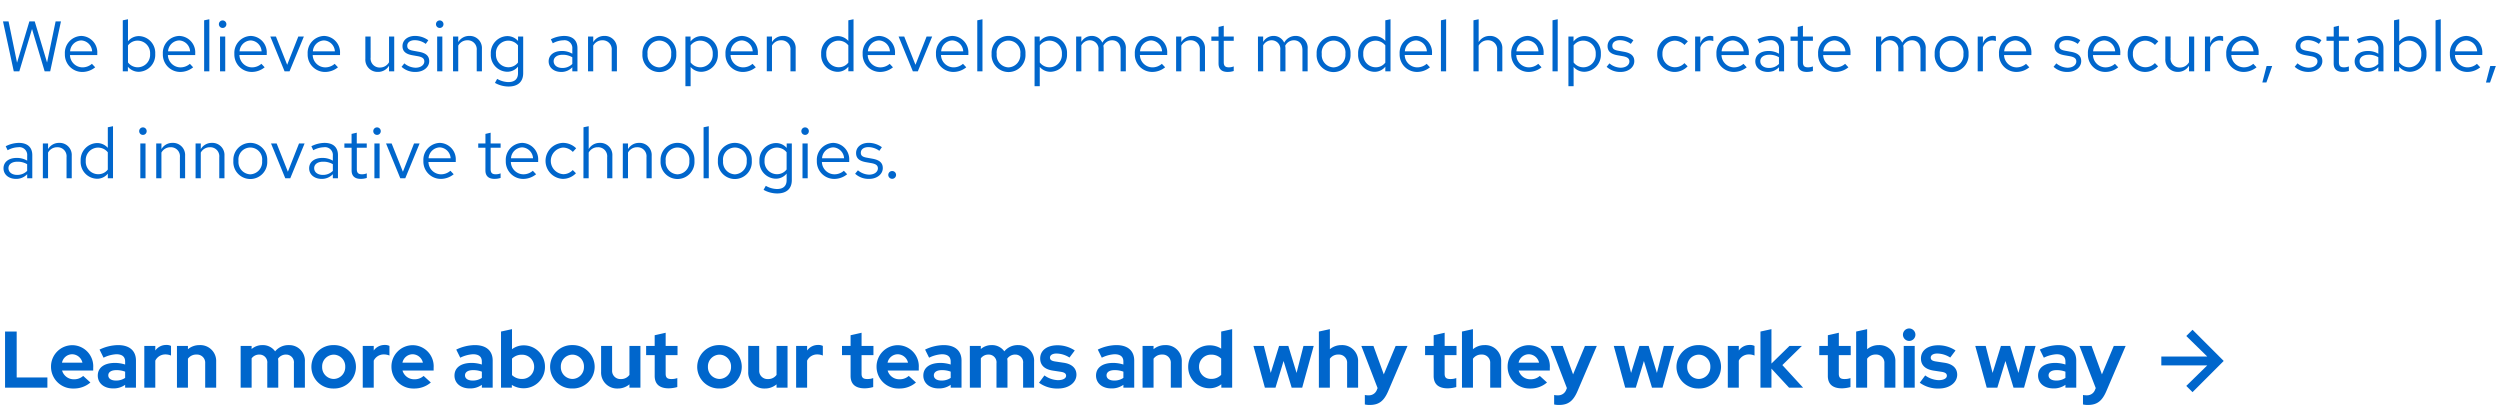 <svg viewBox="0 0 561 92" xmlns="http://www.w3.org/2000/svg">
  <path fill="none" d="M0 0h561v92H0z"/>
  <g fill="#06c" data-name="CTA / Default / Blue / FTS">
    <path d="m492 74-1.4 1.4 4.7 4.6H485v2h10.3l-4.7 4.6L492 88l7-7Z" data-name="Arrow / Blue"/>
    <path d="M1.134 87h9.5v-2.3h-6.89V74.4h-2.61Zm19.152-1.17-1.62-1.476a2.952 2.952 0 0 1-2.07.756 2.7 2.7 0 0 1-2.664-1.962h6.984V82.5a4.733 4.733 0 0 0-4.644-5.04 4.787 4.787 0 0 0-4.824 4.86 4.882 4.882 0 0 0 5.04 4.86 5.622 5.622 0 0 0 3.798-1.35Zm-4.068-6.336a2.419 2.419 0 0 1 2.282 1.89h-4.59a2.355 2.355 0 0 1 2.308-1.89Zm9.144 7.668a4.457 4.457 0 0 0 2.718-.81V87h2.43v-6.084c0-2.214-1.458-3.474-4-3.474a9.779 9.779 0 0 0-4.172 1.008l.9 1.818a7.267 7.267 0 0 1 2.862-.774c1.314 0 1.98.558 1.98 1.638v.668a7.585 7.585 0 0 0-2.286-.36c-2.412 0-3.852 1.062-3.852 2.844 0 1.708 1.404 2.878 3.42 2.878ZM24.3 84.228c0-.72.666-1.17 1.8-1.17a5.449 5.449 0 0 1 1.98.342v1.4a3.551 3.551 0 0 1-2.07.594c-1.044.006-1.71-.446-1.71-1.166ZM32.382 87h2.466v-6.066a2.482 2.482 0 0 1 2.268-1.4 3.148 3.148 0 0 1 1.26.252v-2.16a2.125 2.125 0 0 0-1.026-.216 2.983 2.983 0 0 0-2.5 1.242v-1.03h-2.468Zm7.326 0h2.466v-6.5a2.246 2.246 0 0 1 1.926-.934 1.829 1.829 0 0 1 1.944 1.962V87h2.466v-5.832a3.558 3.558 0 0 0-3.71-3.726 4.026 4.026 0 0 0-2.628.918v-.738h-2.464ZM54 87h2.466v-6.588a2.093 2.093 0 0 1 1.746-.846 1.75 1.75 0 0 1 1.764 1.962V87h2.466v-5.832a3.992 3.992 0 0 0-.054-.666 2.111 2.111 0 0 1 1.8-.936 1.75 1.75 0 0 1 1.764 1.962V87h2.466v-5.832a3.5 3.5 0 0 0-3.582-3.726 3.859 3.859 0 0 0-3.1 1.4 3.366 3.366 0 0 0-2.826-1.4 3.647 3.647 0 0 0-2.448.882v-.7H54Zm15.876-4.68a4.873 4.873 0 0 0 5 4.86 4.873 4.873 0 0 0 5-4.86 4.888 4.888 0 0 0-5-4.878 4.888 4.888 0 0 0-5 4.878Zm5 2.718a2.634 2.634 0 0 1-2.588-2.718 2.638 2.638 0 0 1 2.592-2.736 2.627 2.627 0 0 1 2.592 2.736 2.634 2.634 0 0 1-2.592 2.718ZM81.4 87h2.466v-6.066a2.482 2.482 0 0 1 2.268-1.4 3.148 3.148 0 0 1 1.26.252v-2.16a2.125 2.125 0 0 0-1.026-.216 2.983 2.983 0 0 0-2.5 1.242v-1.03H81.4Zm15.278-1.17-1.62-1.476a2.952 2.952 0 0 1-2.07.756 2.7 2.7 0 0 1-2.664-1.962h6.984V82.5a4.733 4.733 0 0 0-4.644-5.04 4.787 4.787 0 0 0-4.824 4.86 4.882 4.882 0 0 0 5.04 4.86 5.622 5.622 0 0 0 3.798-1.35Zm-4.068-6.336a2.419 2.419 0 0 1 2.29 1.89h-4.59a2.355 2.355 0 0 1 2.3-1.89Zm12.8 7.668a4.457 4.457 0 0 0 2.718-.81V87h2.43v-6.084c0-2.214-1.458-3.474-4-3.474a9.779 9.779 0 0 0-4.176 1.008l.9 1.818a7.267 7.267 0 0 1 2.862-.774c1.314 0 1.98.558 1.98 1.638v.668a7.585 7.585 0 0 0-2.286-.36c-2.412 0-3.852 1.062-3.852 2.844.002 1.708 1.406 2.878 3.422 2.878Zm-1.062-2.934c0-.72.666-1.17 1.8-1.17a5.449 5.449 0 0 1 1.98.342v1.4a3.551 3.551 0 0 1-2.07.594c-1.046.006-1.712-.446-1.712-1.166Zm17.944-1.908a4.756 4.756 0 0 0-4.77-4.824 4.342 4.342 0 0 0-2.628.864v-4.5l-2.466.54V87h2.43v-.63a4.8 4.8 0 0 0 2.592.756 4.768 4.768 0 0 0 4.842-4.806Zm-5.166-2.72a2.686 2.686 0 0 1 2.736 2.718 2.675 2.675 0 0 1-2.736 2.718 3.158 3.158 0 0 1-2.232-.864v-3.69a3.024 3.024 0 0 1 2.232-.882Zm6.318 2.718a4.873 4.873 0 0 0 5 4.86 4.873 4.873 0 0 0 5-4.86 4.888 4.888 0 0 0-5-4.878 4.888 4.888 0 0 0-5 4.88Zm5 2.718a2.634 2.634 0 0 1-2.592-2.718 2.638 2.638 0 0 1 2.592-2.736 2.627 2.627 0 0 1 2.596 2.738 2.634 2.634 0 0 1-2.592 2.718Zm8.91-7.416h-2.466v5.814a3.573 3.573 0 0 0 3.712 3.746 3.993 3.993 0 0 0 2.646-.936V87h2.466v-9.378h-2.466v6.5a2.257 2.257 0 0 1-1.944.936 1.843 1.843 0 0 1-1.944-1.98Zm9.558 6.732c0 1.836 1.08 2.79 3.168 2.79a7.651 7.651 0 0 0 1.908-.288V84.84a3.794 3.794 0 0 1-1.314.216c-.954 0-1.3-.324-1.3-1.206v-4.158h2.664v-2.07h-2.664V74.67l-2.466.558v2.394h-1.918v2.07h1.926Zm9.54-2.034a4.873 4.873 0 0 0 5 4.86 4.873 4.873 0 0 0 5-4.86 4.888 4.888 0 0 0-5-4.878 4.888 4.888 0 0 0-4.996 4.88Zm5 2.718a2.634 2.634 0 0 1-2.592-2.718 2.638 2.638 0 0 1 2.592-2.736 2.627 2.627 0 0 1 2.592 2.736 2.634 2.634 0 0 1-2.584 2.72Zm8.91-7.416H167.9v5.814a3.573 3.573 0 0 0 3.712 3.746 3.993 3.993 0 0 0 2.646-.936V87h2.466v-9.378h-2.466v6.5a2.257 2.257 0 0 1-1.944.936 1.843 1.843 0 0 1-1.944-1.98ZM178.65 87h2.466v-6.066a2.482 2.482 0 0 1 2.268-1.4 3.148 3.148 0 0 1 1.26.252v-2.16a2.125 2.125 0 0 0-1.026-.216 2.983 2.983 0 0 0-2.5 1.242v-1.03h-2.468Zm12.222-2.646c0 1.836 1.08 2.79 3.168 2.79a7.651 7.651 0 0 0 1.908-.288V84.84a3.794 3.794 0 0 1-1.314.216c-.954 0-1.3-.324-1.3-1.206v-4.158H196v-2.07h-2.664V74.67l-2.466.558v2.394h-1.926v2.07h1.926Zm14.67 1.476-1.62-1.476a2.952 2.952 0 0 1-2.07.756 2.7 2.7 0 0 1-2.664-1.962h6.984V82.5a4.733 4.733 0 0 0-4.644-5.04 4.787 4.787 0 0 0-4.828 4.86 4.882 4.882 0 0 0 5.04 4.86 5.622 5.622 0 0 0 3.802-1.35Zm-4.068-6.336a2.419 2.419 0 0 1 2.286 1.89h-4.59a2.355 2.355 0 0 1 2.304-1.89Zm9.144 7.668a4.457 4.457 0 0 0 2.718-.81V87h2.43v-6.084c0-2.214-1.458-3.474-4-3.474a9.779 9.779 0 0 0-4.176 1.008l.9 1.818a7.268 7.268 0 0 1 2.862-.774c1.314 0 1.98.558 1.98 1.638v.668a7.585 7.585 0 0 0-2.286-.36c-2.412 0-3.852 1.062-3.852 2.844.006 1.708 1.406 2.878 3.424 2.878Zm-1.062-2.934c0-.72.666-1.17 1.8-1.17a5.449 5.449 0 0 1 1.98.342v1.4a3.551 3.551 0 0 1-2.07.594c-1.044.006-1.71-.446-1.71-1.166ZM217.638 87h2.462v-6.588a2.093 2.093 0 0 1 1.746-.846 1.75 1.75 0 0 1 1.764 1.962V87h2.466v-5.832a3.992 3.992 0 0 0-.054-.666 2.111 2.111 0 0 1 1.8-.936 1.75 1.75 0 0 1 1.764 1.962V87h2.466v-5.832a3.5 3.5 0 0 0-3.582-3.726 3.859 3.859 0 0 0-3.1 1.4 3.366 3.366 0 0 0-2.826-1.4 3.647 3.647 0 0 0-2.448.882v-.7h-2.466Zm15.516-1.116a6.911 6.911 0 0 0 4.3 1.3c2.358 0 4.1-1.332 4.1-3.1 0-1.458-1.026-2.412-2.862-2.682l-1.8-.27c-.918-.126-1.278-.378-1.278-.882 0-.558.576-.918 1.476-.918a5.536 5.536 0 0 1 2.9.9l1.188-1.584a6.918 6.918 0 0 0-3.852-1.17c-2.394 0-3.906 1.152-3.906 2.97 0 1.512.99 2.43 2.844 2.718l1.8.27c.81.126 1.17.4 1.17.882 0 .594-.72.99-1.818.99a5.461 5.461 0 0 1-3.042-1.062Zm16.218 1.278a4.457 4.457 0 0 0 2.718-.81V87h2.43v-6.084c0-2.214-1.458-3.474-4-3.474a9.779 9.779 0 0 0-4.176 1.008l.9 1.818a7.268 7.268 0 0 1 2.862-.774c1.314 0 1.98.558 1.98 1.638v.668a7.585 7.585 0 0 0-2.286-.36c-2.412 0-3.852 1.062-3.852 2.844.004 1.708 1.408 2.878 3.424 2.878Zm-1.062-2.934c0-.72.666-1.17 1.8-1.17a5.449 5.449 0 0 1 1.98.342v1.4a3.551 3.551 0 0 1-2.07.594c-1.044.006-1.71-.446-1.71-1.166ZM256.392 87h2.466v-6.5a2.246 2.246 0 0 1 1.926-.936 1.829 1.829 0 0 1 1.944 1.962V87h2.466v-5.832a3.558 3.558 0 0 0-3.708-3.726 4.025 4.025 0 0 0-2.628.918v-.738h-2.466Zm17.676 0h2.43V73.86l-2.466.54v3.834a4.661 4.661 0 0 0-2.556-.738 4.768 4.768 0 0 0-4.842 4.804 4.756 4.756 0 0 0 4.766 4.826 4.253 4.253 0 0 0 2.664-.9Zm-5-4.7a2.664 2.664 0 0 1 2.732-2.716 3.1 3.1 0 0 1 2.232.882v3.654a3.008 3.008 0 0 1-2.232.9 2.686 2.686 0 0 1-2.736-2.72Zm17.15 4.7 1.818-5.994L289.854 87h2.358l2.588-9.378h-2.3l-1.548 6.066-1.852-6.066h-2.07l-1.872 6.066-1.548-6.066h-2.34L283.842 87Zm9.738 0h2.466v-6.5a2.247 2.247 0 0 1 1.926-.936 1.829 1.829 0 0 1 1.944 1.962V87h2.466v-5.832a3.558 3.558 0 0 0-3.708-3.726 4.026 4.026 0 0 0-2.628.918v-4.5l-2.466.54Zm13.032.432a1.888 1.888 0 0 1-1.854 1.278 3.868 3.868 0 0 1-.864-.072v2.124a4.5 4.5 0 0 0 1.1.108c2.052 0 3.186-.864 4.158-3.132l4.32-10.116h-2.664l-2.664 6.39-2.32-6.39h-2.718l3.65 9.468Zm12.726-3.078c0 1.836 1.08 2.79 3.168 2.79a7.651 7.651 0 0 0 1.908-.288V84.84a3.793 3.793 0 0 1-1.314.216c-.954 0-1.3-.324-1.3-1.206v-4.158h2.664v-2.07h-2.66V74.67l-2.466.558v2.394h-1.926v2.07h1.926ZM328.068 87h2.466v-6.5a2.247 2.247 0 0 1 1.926-.936 1.829 1.829 0 0 1 1.94 1.964V87h2.466v-5.832a3.558 3.558 0 0 0-3.708-3.726 4.026 4.026 0 0 0-2.628.918v-4.5l-2.466.54Zm19.08-1.17-1.62-1.476a2.952 2.952 0 0 1-2.07.756 2.7 2.7 0 0 1-2.664-1.962h6.984V82.5a4.733 4.733 0 0 0-4.644-5.04 4.787 4.787 0 0 0-4.824 4.86 4.882 4.882 0 0 0 5.04 4.86 5.622 5.622 0 0 0 3.798-1.35Zm-4.068-6.336a2.419 2.419 0 0 1 2.286 1.89h-4.59a2.355 2.355 0 0 1 2.304-1.89Zm8.388 7.938a1.888 1.888 0 0 1-1.854 1.278 3.868 3.868 0 0 1-.864-.072v2.124a4.5 4.5 0 0 0 1.1.108c2.052 0 3.186-.864 4.158-3.132l4.32-10.116h-2.664L353 84.012l-2.322-6.39h-2.718l3.652 9.468ZM367.074 87l1.818-5.994L370.71 87h2.358l2.592-9.378h-2.3l-1.548 6.066-1.854-6.066h-2.07l-1.872 6.066-1.548-6.066h-2.34L364.7 87Zm9.126-4.68a4.873 4.873 0 0 0 5 4.86 4.873 4.873 0 0 0 5-4.86 4.888 4.888 0 0 0-5-4.878 4.888 4.888 0 0 0-5 4.878Zm5 2.718a2.634 2.634 0 0 1-2.592-2.718 2.638 2.638 0 0 1 2.592-2.736 2.627 2.627 0 0 1 2.6 2.736 2.634 2.634 0 0 1-2.6 2.718ZM387.72 87h2.466v-6.066a2.482 2.482 0 0 1 2.268-1.4 3.148 3.148 0 0 1 1.26.252v-2.16a2.125 2.125 0 0 0-1.026-.216 2.983 2.983 0 0 0-2.5 1.242v-1.03h-2.468Zm7.326 0h2.466v-4.284l3.96 4.284h3.15l-4.662-5.076 4.392-4.3h-2.79l-4.05 3.96V73.86l-2.466.54Zm15.12-2.646c0 1.836 1.08 2.79 3.168 2.79a7.651 7.651 0 0 0 1.908-.288V84.84a3.793 3.793 0 0 1-1.314.216c-.954 0-1.3-.324-1.3-1.206v-4.158h2.672v-2.07h-2.664V74.67l-2.466.558v2.394h-1.93v2.07h1.926ZM416.52 87h2.466v-6.5a2.247 2.247 0 0 1 1.926-.936 1.829 1.829 0 0 1 1.944 1.962V87h2.466v-5.832a3.558 3.558 0 0 0-3.708-3.726 4.026 4.026 0 0 0-2.628.918v-4.5l-2.466.54Zm11.9-10.494a1.406 1.406 0 0 0 1.4-1.4 1.406 1.406 0 0 0-1.4-1.4 1.406 1.406 0 0 0-1.4 1.4 1.406 1.406 0 0 0 1.398 1.4Zm1.242 1.116h-2.466V87h2.466Zm1.134 8.262a6.911 6.911 0 0 0 4.3 1.3c2.358 0 4.1-1.332 4.1-3.1 0-1.458-1.026-2.412-2.862-2.682l-1.8-.27c-.918-.126-1.278-.378-1.278-.882 0-.558.576-.918 1.476-.918a5.536 5.536 0 0 1 2.9.9l1.188-1.584a6.918 6.918 0 0 0-3.852-1.17c-2.394 0-3.906 1.152-3.906 2.97 0 1.512.99 2.43 2.844 2.718l1.8.27c.81.126 1.17.4 1.17.882 0 .594-.72.99-1.818.99a5.461 5.461 0 0 1-3.042-1.062ZM448.2 87l1.818-5.994L451.836 87h2.358l2.592-9.378h-2.3l-1.548 6.066-1.858-6.066h-2.07l-1.872 6.066-1.548-6.066h-2.34L445.824 87Zm12.564.162a4.457 4.457 0 0 0 2.718-.81V87h2.43v-6.084c0-2.214-1.458-3.474-4-3.474a9.779 9.779 0 0 0-4.172 1.008l.9 1.818a7.268 7.268 0 0 1 2.862-.774c1.314 0 1.98.558 1.98 1.638v.668a7.585 7.585 0 0 0-2.286-.36c-2.412 0-3.852 1.062-3.852 2.844 0 1.708 1.404 2.878 3.42 2.878Zm-1.064-2.934c0-.72.666-1.17 1.8-1.17a5.449 5.449 0 0 1 1.98.342v1.4a3.551 3.551 0 0 1-2.07.594c-1.042.006-1.71-.446-1.71-1.166Zm10.44 3.2a1.888 1.888 0 0 1-1.854 1.278 3.868 3.868 0 0 1-.864-.072v2.128a4.5 4.5 0 0 0 1.1.108c2.052 0 3.186-.864 4.158-3.132L477 77.622h-2.664l-2.664 6.39-2.322-6.39h-2.718l3.654 9.468Z"/>
  </g>
  <path fill="#06c" d="m4.336 16 2.848-9.5 2.832 9.5h1.248L13.68 4.8h-1.2l-1.92 9.232L7.792 4.8h-1.2l-2.768 9.264L1.92 4.8H.672L3.088 16Zm17.024-.9-.736-.784a3.191 3.191 0 0 1-2.144.8 2.845 2.845 0 0 1-2.78-2.764h6.128V12a3.689 3.689 0 0 0-3.588-3.936 3.8 3.8 0 0 0-3.68 4.036 3.9 3.9 0 0 0 3.872 4.048A4.558 4.558 0 0 0 21.36 15.1Zm-3.136-6.028a2.579 2.579 0 0 1 2.448 2.448h-4.944a2.608 2.608 0 0 1 2.496-2.448ZM34.832 12.1a3.768 3.768 0 0 0-3.6-4 3.146 3.146 0 0 0-2.512 1.164V4.32l-1.168.24V16H28.7v-1.024a3.161 3.161 0 0 0 2.464 1.136 3.8 3.8 0 0 0 3.668-4.012Zm-3.888-2.98a2.8 2.8 0 0 1 2.736 2.992 2.8 2.8 0 0 1-2.736 2.988 2.744 2.744 0 0 1-2.224-1.088v-3.82a2.666 2.666 0 0 1 2.224-1.072Zm12.4 5.984-.736-.784a3.191 3.191 0 0 1-2.144.8 2.845 2.845 0 0 1-2.784-2.768h6.128V12a3.689 3.689 0 0 0-3.584-3.936 3.8 3.8 0 0 0-3.68 4.032 3.9 3.9 0 0 0 3.872 4.048 4.558 4.558 0 0 0 2.928-1.044Zm-3.136-6.032a2.579 2.579 0 0 1 2.448 2.448h-4.944a2.608 2.608 0 0 1 2.496-2.448Zm6.768-4.752-1.168.24V16h1.168Zm2.992 1.952a.83.83 0 0 0 .832-.848.84.84 0 0 0-1.68 0 .834.834 0 0 0 .848.848Zm.576 1.92h-1.168V16h1.168Zm8.848 6.908-.736-.784a3.191 3.191 0 0 1-2.144.8 2.845 2.845 0 0 1-2.784-2.768h6.128V12a3.689 3.689 0 0 0-3.584-3.936 3.8 3.8 0 0 0-3.68 4.032 3.9 3.9 0 0 0 3.872 4.048 4.558 4.558 0 0 0 2.928-1.044Zm-3.136-6.028A2.579 2.579 0 0 1 58.7 11.52h-4.94a2.608 2.608 0 0 1 2.496-2.448Zm7.6 6.928h1.12l3.216-7.808h-1.248l-2.5 6.352-2.524-6.352h-1.264Zm11.984-.9-.74-.78a3.191 3.191 0 0 1-2.144.8 2.845 2.845 0 0 1-2.784-2.768H76.3V12a3.689 3.689 0 0 0-3.58-3.936 3.8 3.8 0 0 0-3.68 4.036 3.9 3.9 0 0 0 3.872 4.048A4.558 4.558 0 0 0 75.84 15.1ZM72.7 9.072a2.579 2.579 0 0 1 2.448 2.448h-4.94A2.608 2.608 0 0 1 72.7 9.072Zm10.464-.88h-1.18v5.04a2.73 2.73 0 0 0 2.832 2.9 2.8 2.8 0 0 0 2.48-1.392V16h1.168V8.192H87.3v5.776a2.318 2.318 0 0 1-2.048 1.184 2.017 2.017 0 0 1-2.08-2.256Zm6.944 6.8a4.451 4.451 0 0 0 3.168 1.152c1.728 0 3.04-1.056 3.04-2.416 0-1.152-.7-1.808-2.272-2.1l-1.312-.24c-1.008-.176-1.344-.48-1.344-1.12 0-.768.672-1.248 1.7-1.248a4.142 4.142 0 0 1 2.448.832l.576-.816a5.048 5.048 0 0 0-2.976-.976c-1.648 0-2.816.944-2.816 2.288 0 1.136.688 1.776 2.208 2.048l1.28.224c.992.192 1.408.528 1.408 1.168 0 .816-.832 1.408-1.968 1.408a4.072 4.072 0 0 1-2.512-.976Zm8.576-8.72a.83.83 0 0 0 .832-.848.84.84 0 0 0-1.68 0 .834.834 0 0 0 .852.848Zm.576 1.92H98.1V16h1.168Zm2.4 7.808h1.168v-5.76a2.3 2.3 0 0 1 2.048-1.2 2.024 2.024 0 0 1 2.1 2.24V16h1.168v-5.056a2.717 2.717 0 0 0-2.832-2.88 2.813 2.813 0 0 0-2.48 1.392V8.192h-1.168Zm12.08.1a3.077 3.077 0 0 0 2.5-1.152v1.472c0 1.312-.752 2-2.176 2a5.25 5.25 0 0 1-2.5-.72l-.5.9a6.262 6.262 0 0 0 3.04.816c2.128 0 3.3-1.072 3.3-3.008V8.192h-1.152V9.2a3.151 3.151 0 0 0-2.448-1.1 3.8 3.8 0 0 0-3.664 4 3.768 3.768 0 0 0 3.604 4Zm-2.448-4a2.774 2.774 0 0 1 4.944-1.92v3.856a2.687 2.687 0 0 1-2.208 1.056A2.8 2.8 0 0 1 111.3 12.1Zm14.656 4.048a3.352 3.352 0 0 0 2.48-1.056V16h1.152v-5.184c0-1.776-1.088-2.752-3.024-2.752a6.689 6.689 0 0 0-2.944.752l.432.9a5.156 5.156 0 0 1 2.368-.672 1.758 1.758 0 0 1 2.016 1.936v1.072a4.521 4.521 0 0 0-2.384-.608c-1.76 0-2.928.928-2.928 2.32.004 1.404 1.172 2.38 2.836 2.38Zm-1.712-2.416c0-.864.784-1.44 1.984-1.44a4.122 4.122 0 0 1 2.208.56v1.5a3.091 3.091 0 0 1-2.24.9c-1.164-.004-1.948-.612-1.948-1.524ZM131.952 16h1.168v-5.76a2.3 2.3 0 0 1 2.048-1.2 2.024 2.024 0 0 1 2.1 2.24V16h1.168v-5.056a2.717 2.717 0 0 0-2.832-2.88 2.813 2.813 0 0 0-2.48 1.392V8.192h-1.168Zm12.208-3.9a3.809 3.809 0 1 0 7.6 0 3.807 3.807 0 1 0-7.6 0Zm3.792 3.024a2.753 2.753 0 0 1-2.64-3.008 2.671 2.671 0 1 1 5.3 0 2.774 2.774 0 0 1-2.66 3.004Zm5.856 4.224h1.168v-4.32a3.166 3.166 0 0 0 2.448 1.088 3.8 3.8 0 0 0 3.664-4.016 3.768 3.768 0 0 0-3.6-4 3.08 3.08 0 0 0-2.528 1.216V8.192h-1.152ZM157.2 9.12a2.8 2.8 0 0 1 2.736 2.992A2.8 2.8 0 0 1 157.2 15.1a2.744 2.744 0 0 1-2.224-1.088v-3.82A2.666 2.666 0 0 1 157.2 9.12Zm12.4 5.98-.736-.784a3.191 3.191 0 0 1-2.144.8 2.845 2.845 0 0 1-2.784-2.768h6.128V12a3.689 3.689 0 0 0-3.584-3.936 3.8 3.8 0 0 0-3.68 4.036 3.9 3.9 0 0 0 3.872 4.048A4.558 4.558 0 0 0 169.6 15.1Zm-3.136-6.032a2.579 2.579 0 0 1 2.448 2.448h-4.944a2.608 2.608 0 0 1 2.496-2.444Zm5.6 6.928h1.168V10.24a2.3 2.3 0 0 1 2.048-1.2 2.024 2.024 0 0 1 2.1 2.24V16h1.168v-5.056a2.717 2.717 0 0 0-2.832-2.88 2.813 2.813 0 0 0-2.48 1.392V8.192h-1.168Zm18.3 0h1.168V4.32l-1.168.24v4.624a3.18 3.18 0 0 0-2.428-1.084 3.8 3.8 0 0 0-3.664 4.016 3.768 3.768 0 0 0 3.6 4 3.077 3.077 0 0 0 2.5-1.152Zm-4.944-3.9a2.774 2.774 0 0 1 4.944-1.92v3.872a2.674 2.674 0 0 1-2.208 1.04 2.8 2.8 0 0 1-2.732-2.988Zm14.96 3.008-.736-.784a3.191 3.191 0 0 1-2.144.8 2.845 2.845 0 0 1-2.784-2.768h6.128V12a3.689 3.689 0 0 0-3.584-3.936 3.8 3.8 0 0 0-3.68 4.032 3.9 3.9 0 0 0 3.872 4.048 4.558 4.558 0 0 0 2.932-1.044Zm-3.136-6.032a2.579 2.579 0 0 1 2.456 2.448h-4.944a2.608 2.608 0 0 1 2.492-2.448Zm7.6 6.928h1.12l3.216-7.808h-1.248l-2.5 6.352-2.528-6.352h-1.264Zm11.984-.9-.736-.784a3.191 3.191 0 0 1-2.144.8 2.845 2.845 0 0 1-2.784-2.768h6.136V12a3.689 3.689 0 0 0-3.584-3.936 3.8 3.8 0 0 0-3.68 4.032 3.9 3.9 0 0 0 3.872 4.048 4.558 4.558 0 0 0 2.924-1.044ZM213.7 9.072a2.579 2.579 0 0 1 2.448 2.448H211.2a2.608 2.608 0 0 1 2.5-2.448Zm6.768-4.752-1.168.24V16h1.168Zm2.048 7.776a3.809 3.809 0 1 0 7.6 0 3.807 3.807 0 1 0-7.6 0Zm3.784 3.024a2.753 2.753 0 0 1-2.64-3.008 2.671 2.671 0 1 1 5.3 0 2.774 2.774 0 0 1-2.66 3.008Zm5.856 4.224h1.168v-4.32a3.166 3.166 0 0 0 2.448 1.088 3.8 3.8 0 0 0 3.668-4.012 3.768 3.768 0 0 0-3.6-4 3.08 3.08 0 0 0-2.528 1.216V8.192h-1.152Zm3.396-10.224a2.8 2.8 0 0 1 2.736 2.992 2.8 2.8 0 0 1-2.736 2.992 2.744 2.744 0 0 1-2.224-1.088v-3.824a2.666 2.666 0 0 1 2.224-1.072Zm5.936 6.88h1.168v-5.808a2.14 2.14 0 0 1 1.9-1.152 1.94 1.94 0 0 1 1.936 2.208V16h1.168v-5.04a3.238 3.238 0 0 0-.064-.688 2.173 2.173 0 0 1 1.952-1.232c1.184 0 1.92.848 1.92 2.208V16h1.168v-5.04a2.657 2.657 0 0 0-2.656-2.9 2.885 2.885 0 0 0-2.608 1.52 2.566 2.566 0 0 0-2.4-1.52 2.674 2.674 0 0 0-2.32 1.344V8.192h-1.168Zm19.968-.9-.736-.784a3.191 3.191 0 0 1-2.144.8 2.845 2.845 0 0 1-2.784-2.768h6.128V12a3.689 3.689 0 0 0-3.584-3.936 3.8 3.8 0 0 0-3.68 4.032 3.9 3.9 0 0 0 3.872 4.048 4.558 4.558 0 0 0 2.928-1.044Zm-3.136-6.028a2.579 2.579 0 0 1 2.448 2.448h-4.944a2.608 2.608 0 0 1 2.496-2.448Zm5.6 6.928h1.168v-5.76a2.3 2.3 0 0 1 2.048-1.2 2.024 2.024 0 0 1 2.1 2.24V16h1.164v-5.056a2.717 2.717 0 0 0-2.832-2.88 2.813 2.813 0 0 0-2.48 1.392V8.192h-1.168Zm9.52-1.76c0 1.248.7 1.9 2.048 1.9a4.386 4.386 0 0 0 1.36-.208V14.9a2.8 2.8 0 0 1-1.1.208c-.816 0-1.136-.336-1.136-1.168V9.152h2.24v-.96h-2.24V5.776l-1.168.272v2.144h-1.616v.96h1.616Zm8.848 1.76h1.168v-5.808a2.14 2.14 0 0 1 1.9-1.152 1.94 1.94 0 0 1 1.936 2.208V16h1.168v-5.04a3.24 3.24 0 0 0-.064-.688 2.172 2.172 0 0 1 1.952-1.232c1.184 0 1.92.848 1.92 2.208V16h1.168v-5.04a2.657 2.657 0 0 0-2.656-2.9 2.885 2.885 0 0 0-2.608 1.52 2.566 2.566 0 0 0-2.4-1.52 2.674 2.674 0 0 0-2.32 1.344V8.192h-1.168Zm13.168-3.9a3.809 3.809 0 1 0 7.6 0 3.807 3.807 0 1 0-7.6 0Zm3.792 3.024a2.753 2.753 0 0 1-2.64-3.008 2.671 2.671 0 1 1 5.3 0 2.774 2.774 0 0 1-2.66 3.004Zm11.616.88h1.168V4.32l-1.168.24v4.624a3.18 3.18 0 0 0-2.432-1.084 3.8 3.8 0 0 0-3.664 4.016 3.768 3.768 0 0 0 3.6 4 3.077 3.077 0 0 0 2.5-1.152Zm-4.944-3.9a2.774 2.774 0 0 1 4.944-1.92v3.872a2.674 2.674 0 0 1-2.208 1.04 2.8 2.8 0 0 1-2.736-2.996Zm14.96 2.996-.736-.784a3.19 3.19 0 0 1-2.144.8 2.845 2.845 0 0 1-2.784-2.768h6.128V12a3.689 3.689 0 0 0-3.584-3.936 3.8 3.8 0 0 0-3.68 4.032 3.9 3.9 0 0 0 3.872 4.048 4.558 4.558 0 0 0 2.928-1.044Zm-3.136-6.032a2.579 2.579 0 0 1 2.448 2.448h-4.944a2.608 2.608 0 0 1 2.496-2.444Zm6.768-4.752-1.168.24V16h1.168ZM330.64 16h1.168v-5.76a2.3 2.3 0 0 1 2.048-1.2 2.024 2.024 0 0 1 2.1 2.24V16h1.168v-5.056a2.717 2.717 0 0 0-2.832-2.88 2.813 2.813 0 0 0-2.48 1.392V4.32l-1.168.24Zm15.28-.9-.736-.784a3.19 3.19 0 0 1-2.144.8 2.845 2.845 0 0 1-2.784-2.768h6.128V12a3.689 3.689 0 0 0-3.584-3.936 3.8 3.8 0 0 0-3.68 4.032 3.9 3.9 0 0 0 3.872 4.048 4.558 4.558 0 0 0 2.928-1.044Zm-3.136-6.032a2.579 2.579 0 0 1 2.448 2.448h-4.944a2.608 2.608 0 0 1 2.496-2.444Zm6.768-4.752-1.168.24V16h1.168Zm2.4 15.024h1.168v-4.32a3.165 3.165 0 0 0 2.448 1.088 3.8 3.8 0 0 0 3.664-4.016 3.768 3.768 0 0 0-3.6-4 3.08 3.08 0 0 0-2.532 1.22v-1.12h-1.152Zm3.392-10.22a2.8 2.8 0 0 1 2.736 2.992 2.8 2.8 0 0 1-2.736 2.992 2.744 2.744 0 0 1-2.224-1.088v-3.824a2.666 2.666 0 0 1 2.224-1.072Zm5.184 5.872a4.451 4.451 0 0 0 3.168 1.152c1.728 0 3.04-1.056 3.04-2.416 0-1.152-.7-1.808-2.272-2.1l-1.312-.24c-1.008-.176-1.344-.48-1.344-1.12 0-.768.672-1.248 1.7-1.248a4.142 4.142 0 0 1 2.448.832l.576-.816a5.048 5.048 0 0 0-2.976-.976c-1.648 0-2.816.944-2.816 2.288 0 1.136.688 1.776 2.208 2.048l1.28.224c.992.192 1.408.528 1.408 1.168 0 .816-.832 1.408-1.968 1.408a4.072 4.072 0 0 1-2.512-.976Zm15.28.1a2.832 2.832 0 0 1-2.752-2.992 2.835 2.835 0 0 1 2.736-2.976A3.069 3.069 0 0 1 378 10.1l.752-.816a4.259 4.259 0 0 0-3.008-1.216 3.9 3.9 0 0 0-3.856 4.032 3.914 3.914 0 0 0 3.856 4.048 4.061 4.061 0 0 0 2.96-1.264l-.72-.72a2.876 2.876 0 0 1-2.176.924Zm4.576.912h1.168v-5.348a2.226 2.226 0 0 1 2.1-1.584 2.919 2.919 0 0 1 .816.144V8.16a2.217 2.217 0 0 0-.736-.112 2.332 2.332 0 0 0-2.176 1.728V8.192h-1.168Zm11.584-.9-.736-.784a3.19 3.19 0 0 1-2.144.8 2.845 2.845 0 0 1-2.784-2.768h6.128V12a3.689 3.689 0 0 0-3.584-3.936 3.8 3.8 0 0 0-3.68 4.032 3.9 3.9 0 0 0 3.872 4.048 4.558 4.558 0 0 0 2.928-1.044Zm-3.136-6.032a2.579 2.579 0 0 1 2.448 2.448h-4.944a2.608 2.608 0 0 1 2.496-2.448Zm7.888 7.072a3.352 3.352 0 0 0 2.48-1.056V16h1.152v-5.184c0-1.776-1.088-2.752-3.024-2.752a6.689 6.689 0 0 0-2.944.752l.432.9a5.156 5.156 0 0 1 2.368-.672 1.758 1.758 0 0 1 2.016 1.936v1.072a4.521 4.521 0 0 0-2.384-.608c-1.76 0-2.928.928-2.928 2.32 0 1.404 1.168 2.38 2.832 2.38Zm-1.712-2.416c0-.864.784-1.44 1.984-1.44a4.122 4.122 0 0 1 2.208.56v1.5a3.091 3.091 0 0 1-2.24.9c-1.168 0-1.952-.608-1.952-1.52Zm8.4.512c0 1.248.7 1.9 2.048 1.9a4.386 4.386 0 0 0 1.36-.208V14.9a2.8 2.8 0 0 1-1.1.208c-.816 0-1.136-.336-1.136-1.168V9.152h2.24v-.96h-2.24V5.776l-1.168.272v2.144h-1.616v.96h1.616Zm11.376.864-.736-.784a3.19 3.19 0 0 1-2.144.8 2.845 2.845 0 0 1-2.784-2.768h6.128V12a3.689 3.689 0 0 0-3.584-3.936 3.8 3.8 0 0 0-3.68 4.032 3.9 3.9 0 0 0 3.872 4.048 4.558 4.558 0 0 0 2.928-1.044Zm-3.136-6.032a2.579 2.579 0 0 1 2.452 2.448h-4.944a2.608 2.608 0 0 1 2.492-2.448ZM420.976 16h1.168v-5.808a2.14 2.14 0 0 1 1.9-1.152 1.94 1.94 0 0 1 1.936 2.208V16h1.168v-5.04a3.24 3.24 0 0 0-.064-.688 2.172 2.172 0 0 1 1.956-1.232c1.184 0 1.92.848 1.92 2.208V16h1.168v-5.04a2.657 2.657 0 0 0-2.656-2.9 2.885 2.885 0 0 0-2.608 1.52 2.566 2.566 0 0 0-2.4-1.52 2.674 2.674 0 0 0-2.32 1.344V8.192h-1.168Zm13.168-3.9a3.809 3.809 0 1 0 7.6 0 3.807 3.807 0 1 0-7.6 0Zm3.792 3.024a2.753 2.753 0 0 1-2.64-3.008 2.671 2.671 0 1 1 5.3 0 2.774 2.774 0 0 1-2.66 3.004Zm5.856.88h1.168v-5.348a2.226 2.226 0 0 1 2.1-1.584 2.919 2.919 0 0 1 .816.144V8.16a2.217 2.217 0 0 0-.736-.112 2.332 2.332 0 0 0-2.176 1.728V8.192h-1.168Zm11.584-.9-.736-.784a3.19 3.19 0 0 1-2.144.8 2.845 2.845 0 0 1-2.784-2.768h6.128V12a3.689 3.689 0 0 0-3.584-3.936 3.8 3.8 0 0 0-3.68 4.032 3.9 3.9 0 0 0 3.872 4.048 4.558 4.558 0 0 0 2.928-1.044Zm-3.136-6.032a2.579 2.579 0 0 1 2.448 2.448h-4.944a2.608 2.608 0 0 1 2.496-2.448Zm8.576 5.92a4.451 4.451 0 0 0 3.168 1.152c1.728 0 3.04-1.056 3.04-2.416 0-1.152-.7-1.808-2.272-2.1l-1.312-.24c-1.008-.176-1.344-.48-1.344-1.12 0-.768.672-1.248 1.7-1.248a4.142 4.142 0 0 1 2.448.832l.576-.816a5.048 5.048 0 0 0-2.976-.976c-1.648 0-2.816.944-2.816 2.288 0 1.136.688 1.776 2.208 2.048l1.28.224c.992.192 1.408.528 1.408 1.168 0 .816-.832 1.408-1.968 1.408a4.072 4.072 0 0 1-2.512-.976Zm14.512.112-.736-.784a3.19 3.19 0 0 1-2.144.8 2.845 2.845 0 0 1-2.784-2.768h6.128V12a3.689 3.689 0 0 0-3.584-3.936 3.8 3.8 0 0 0-3.68 4.032 3.9 3.9 0 0 0 3.872 4.048 4.558 4.558 0 0 0 2.928-1.044Zm-3.136-6.032a2.579 2.579 0 0 1 2.448 2.448h-4.94a2.608 2.608 0 0 1 2.492-2.448Zm9.184 6.016a2.832 2.832 0 0 1-2.752-2.992 2.835 2.835 0 0 1 2.736-2.976 3.069 3.069 0 0 1 2.208.976l.752-.816a4.259 4.259 0 0 0-3.008-1.216 3.9 3.9 0 0 0-3.856 4.032 3.914 3.914 0 0 0 3.856 4.048 4.061 4.061 0 0 0 2.96-1.264l-.72-.72a2.876 2.876 0 0 1-2.176.928Zm5.712-6.9H485.9v5.04a2.73 2.73 0 0 0 2.832 2.9 2.8 2.8 0 0 0 2.48-1.392V16h1.168V8.192h-1.168v5.776a2.318 2.318 0 0 1-2.048 1.184 2.017 2.017 0 0 1-2.08-2.256Zm7.7 7.808h1.168v-5.34a2.226 2.226 0 0 1 2.1-1.584 2.919 2.919 0 0 1 .816.144V8.16a2.217 2.217 0 0 0-.736-.112 2.332 2.332 0 0 0-2.176 1.728V8.192h-1.168Zm11.584-.9-.736-.784a3.19 3.19 0 0 1-2.144.8 2.845 2.845 0 0 1-2.784-2.768h6.128V12a3.689 3.689 0 0 0-3.584-3.936 3.8 3.8 0 0 0-3.68 4.032 3.9 3.9 0 0 0 3.872 4.048 4.558 4.558 0 0 0 2.924-1.044Zm-3.136-6.032a2.579 2.579 0 0 1 2.448 2.448h-4.944a2.608 2.608 0 0 1 2.492-2.44Zm5.392 5.744-.96 3.7h.912l1.3-3.7Zm6.3.176a4.451 4.451 0 0 0 3.168 1.152c1.728 0 3.04-1.056 3.04-2.416 0-1.152-.7-1.808-2.272-2.1l-1.312-.24c-1.008-.176-1.344-.48-1.344-1.12 0-.768.672-1.248 1.7-1.248a4.142 4.142 0 0 1 2.448.832l.576-.816a5.048 5.048 0 0 0-2.976-.976c-1.648 0-2.816.944-2.816 2.288 0 1.136.688 1.776 2.208 2.048l1.28.224c.992.192 1.408.528 1.408 1.168 0 .816-.832 1.408-1.968 1.408a4.072 4.072 0 0 1-2.512-.976Zm8.752-.752c0 1.248.7 1.9 2.048 1.9a4.386 4.386 0 0 0 1.36-.208V14.9a2.8 2.8 0 0 1-1.1.208c-.816 0-1.136-.336-1.136-1.168V9.152h2.24v-.96h-2.24V5.776l-1.168.272v2.144h-1.616v.96h1.616Zm7.536 1.9a3.352 3.352 0 0 0 2.48-1.056V16h1.152v-5.184c0-1.776-1.088-2.752-3.024-2.752a6.689 6.689 0 0 0-2.944.752l.432.9a5.156 5.156 0 0 1 2.368-.672 1.758 1.758 0 0 1 2.016 1.936v1.072a4.521 4.521 0 0 0-2.384-.608c-1.76 0-2.928.928-2.928 2.32 0 1.404 1.168 2.38 2.832 2.38Zm-1.716-2.404c0-.864.784-1.44 1.984-1.44a4.122 4.122 0 0 1 2.208.56v1.5a3.091 3.091 0 0 1-2.24.9c-1.164 0-1.952-.608-1.952-1.52Zm15-1.628a3.768 3.768 0 0 0-3.6-4 3.146 3.146 0 0 0-2.512 1.168V4.32l-1.168.24V16h1.152v-1.024a3.161 3.161 0 0 0 2.464 1.136A3.8 3.8 0 0 0 544.5 12.1Zm-3.892-2.98a2.8 2.8 0 0 1 2.736 2.992 2.8 2.8 0 0 1-2.736 2.992 2.744 2.744 0 0 1-2.224-1.088v-3.824a2.666 2.666 0 0 1 2.224-1.072Zm7.1-4.8-1.168.24V16h1.168Zm8.852 10.78-.736-.784a3.191 3.191 0 0 1-2.144.8 2.845 2.845 0 0 1-2.784-2.768h6.128V12a3.689 3.689 0 0 0-3.584-3.936 3.8 3.8 0 0 0-3.68 4.032 3.9 3.9 0 0 0 3.872 4.048 4.559 4.559 0 0 0 2.928-1.044Zm-3.136-6.032a2.579 2.579 0 0 1 2.448 2.448h-4.944a2.608 2.608 0 0 1 2.496-2.444Zm5.392 5.744-.96 3.7h.912l1.3-3.7ZM3.616 40.144A3.352 3.352 0 0 0 6.1 39.088V40h1.148v-5.184c0-1.776-1.088-2.752-3.024-2.752a6.689 6.689 0 0 0-2.944.752l.432.9a5.156 5.156 0 0 1 2.368-.676 1.758 1.758 0 0 1 2.02 1.936v1.072a4.521 4.521 0 0 0-2.384-.608c-1.76 0-2.928.928-2.928 2.32-.004 1.408 1.164 2.384 2.828 2.384ZM1.9 37.728c0-.864.784-1.44 1.984-1.44a4.122 4.122 0 0 1 2.208.56v1.5a3.091 3.091 0 0 1-2.24.9c-1.164 0-1.952-.608-1.952-1.52ZM9.616 40h1.168v-5.76a2.3 2.3 0 0 1 2.048-1.2 2.024 2.024 0 0 1 2.1 2.24V40H16.1v-5.056a2.717 2.717 0 0 0-2.832-2.88 2.813 2.813 0 0 0-2.48 1.392v-1.264H9.616Zm14.576 0h1.168V28.32l-1.168.24v4.624A3.18 3.18 0 0 0 21.76 32.1a3.8 3.8 0 0 0-3.66 4.012 3.768 3.768 0 0 0 3.6 4 3.077 3.077 0 0 0 2.5-1.152Zm-4.944-3.9a2.774 2.774 0 0 1 4.944-1.92v3.872a2.674 2.674 0 0 1-2.208 1.04 2.8 2.8 0 0 1-2.736-2.992Zm12.832-5.828a.83.83 0 0 0 .832-.848.84.84 0 0 0-1.68 0 .834.834 0 0 0 .848.848Zm.576 1.92h-1.168V40h1.168Zm2.4 7.808h1.168v-5.76a2.3 2.3 0 0 1 2.048-1.2 2.024 2.024 0 0 1 2.1 2.24V40h1.168v-5.056a2.717 2.717 0 0 0-2.832-2.88 2.813 2.813 0 0 0-2.48 1.392v-1.264h-1.172Zm8.832 0h1.168v-5.76a2.3 2.3 0 0 1 2.048-1.2 2.024 2.024 0 0 1 2.1 2.24V40h1.168v-5.056a2.717 2.717 0 0 0-2.832-2.88 2.813 2.813 0 0 0-2.48 1.392v-1.264h-1.172Zm8.48-3.9a3.809 3.809 0 1 0 7.6 0 3.807 3.807 0 1 0-7.6 0Zm3.792 3.02a2.753 2.753 0 0 1-2.64-3.008 2.671 2.671 0 1 1 5.3 0 2.774 2.774 0 0 1-2.66 3.008Zm7.856.88h1.12l3.216-7.808H67.1l-2.5 6.352-2.52-6.352h-1.264Zm8.192.144a3.352 3.352 0 0 0 2.48-1.056V40h1.152v-5.184c0-1.776-1.088-2.752-3.024-2.752a6.689 6.689 0 0 0-2.944.752l.432.9a5.156 5.156 0 0 1 2.368-.672 1.758 1.758 0 0 1 2.016 1.936v1.072a4.521 4.521 0 0 0-2.388-.612c-1.76 0-2.928.928-2.928 2.32.004 1.408 1.172 2.384 2.836 2.384ZM70.5 37.728c0-.864.784-1.44 1.984-1.44a4.122 4.122 0 0 1 2.208.56v1.5a3.091 3.091 0 0 1-2.24.9c-1.172 0-1.952-.608-1.952-1.52Zm8.4.512c0 1.248.7 1.9 2.048 1.9a4.386 4.386 0 0 0 1.36-.208V38.9a2.8 2.8 0 0 1-1.1.208c-.816 0-1.136-.336-1.136-1.168v-4.788H82.3v-.96h-2.24v-2.416l-1.168.272v2.144H77.28v.96h1.62Zm5.712-7.968a.83.83 0 0 0 .832-.848.84.84 0 0 0-1.68 0 .834.834 0 0 0 .844.848Zm.576 1.92h-1.172V40h1.168ZM89.824 40h1.12l3.216-7.808h-1.248l-2.5 6.352-2.528-6.352h-1.26Zm11.984-.9-.736-.784a3.191 3.191 0 0 1-2.144.8 2.845 2.845 0 0 1-2.784-2.768h6.128V36a3.689 3.689 0 0 0-3.584-3.936 3.8 3.8 0 0 0-3.68 4.032 3.9 3.9 0 0 0 3.872 4.048 4.558 4.558 0 0 0 2.928-1.044Zm-3.136-6.032a2.579 2.579 0 0 1 2.448 2.448h-4.944a2.608 2.608 0 0 1 2.496-2.444Zm10.256 5.168c0 1.248.7 1.9 2.048 1.9a4.386 4.386 0 0 0 1.36-.208V38.9a2.8 2.8 0 0 1-1.1.208c-.816 0-1.136-.336-1.136-1.168v-4.788h2.24v-.96h-2.24v-2.416l-1.168.272v2.144h-1.616v.96h1.616Zm11.372.864-.736-.784a3.191 3.191 0 0 1-2.144.8 2.845 2.845 0 0 1-2.784-2.768h6.128V36a3.689 3.689 0 0 0-3.584-3.936 3.8 3.8 0 0 0-3.68 4.036 3.9 3.9 0 0 0 3.872 4.048A4.558 4.558 0 0 0 120.3 39.1Zm-3.136-6.032a2.579 2.579 0 0 1 2.448 2.448h-4.944a2.608 2.608 0 0 1 2.5-2.444Zm9.184 6.016a2.995 2.995 0 0 1-.016-5.968 3.069 3.069 0 0 1 2.208.976l.752-.816a4.259 4.259 0 0 0-3.008-1.216 4.044 4.044 0 0 0 0 8.08 4.061 4.061 0 0 0 2.96-1.264l-.72-.72a2.876 2.876 0 0 1-2.172.932Zm4.576.912h1.176V34.24a2.3 2.3 0 0 1 2.048-1.2 2.024 2.024 0 0 1 2.1 2.24V40h1.168v-5.056a2.717 2.717 0 0 0-2.832-2.88 2.813 2.813 0 0 0-2.48 1.392V28.32l-1.168.24Zm8.832 0h1.168V34.24a2.3 2.3 0 0 1 2.048-1.2 2.024 2.024 0 0 1 2.1 2.24V40h1.168v-5.056a2.717 2.717 0 0 0-2.832-2.88 2.813 2.813 0 0 0-2.48 1.392v-1.264h-1.168Zm8.48-3.9a3.809 3.809 0 1 0 7.6 0 3.807 3.807 0 1 0-7.6 0Zm3.792 3.024a2.753 2.753 0 0 1-2.64-3.008 2.671 2.671 0 1 1 5.3 0 2.774 2.774 0 0 1-2.656 3.008Zm7.024-10.8-1.168.24V40h1.168Zm2.048 7.78a3.809 3.809 0 1 0 7.6 0 3.807 3.807 0 1 0-7.6 0Zm3.8 3.02a2.753 2.753 0 0 1-2.64-3.008 2.671 2.671 0 1 1 5.3 0 2.774 2.774 0 0 1-2.66 3.008Zm9.12.976a3.077 3.077 0 0 0 2.5-1.152v1.472c0 1.312-.752 2-2.176 2a5.25 5.25 0 0 1-2.5-.72l-.5.9a6.262 6.262 0 0 0 3.04.816c2.128 0 3.3-1.072 3.3-3.008v-8.212h-1.152V33.2a3.151 3.151 0 0 0-2.448-1.1 3.8 3.8 0 0 0-3.664 4 3.768 3.768 0 0 0 3.596 4Zm-2.448-4a2.774 2.774 0 0 1 4.944-1.92v3.856a2.687 2.687 0 0 1-2.208 1.056 2.8 2.8 0 0 1-2.74-2.988Zm9.1-5.824a.83.83 0 0 0 .832-.848.84.84 0 0 0-1.68 0 .834.834 0 0 0 .848.848Zm.576 1.92h-1.168V40h1.168ZM190.1 39.1l-.736-.784a3.191 3.191 0 0 1-2.144.8 2.845 2.845 0 0 1-2.784-2.768h6.128V36a3.689 3.689 0 0 0-3.584-3.936 3.8 3.8 0 0 0-3.68 4.036 3.9 3.9 0 0 0 3.872 4.048A4.558 4.558 0 0 0 190.1 39.1Zm-3.136-6.032a2.579 2.579 0 0 1 2.448 2.448h-4.944a2.608 2.608 0 0 1 2.492-2.444Zm4.928 5.92a4.451 4.451 0 0 0 3.168 1.152c1.728 0 3.04-1.056 3.04-2.416 0-1.152-.7-1.808-2.272-2.1l-1.312-.24c-1.008-.176-1.344-.48-1.344-1.12 0-.768.672-1.248 1.7-1.248a4.142 4.142 0 0 1 2.448.832l.576-.816a5.048 5.048 0 0 0-2.976-.976c-1.648 0-2.816.944-2.816 2.288 0 1.136.688 1.776 2.208 2.048l1.28.224c.992.192 1.408.528 1.408 1.168 0 .816-.832 1.408-1.968 1.408a4.072 4.072 0 0 1-2.512-.976Zm8.352-.608a.873.873 0 1 0 .832.864.857.857 0 0 0-.836-.86Z" data-name="Path"/>
</svg>
